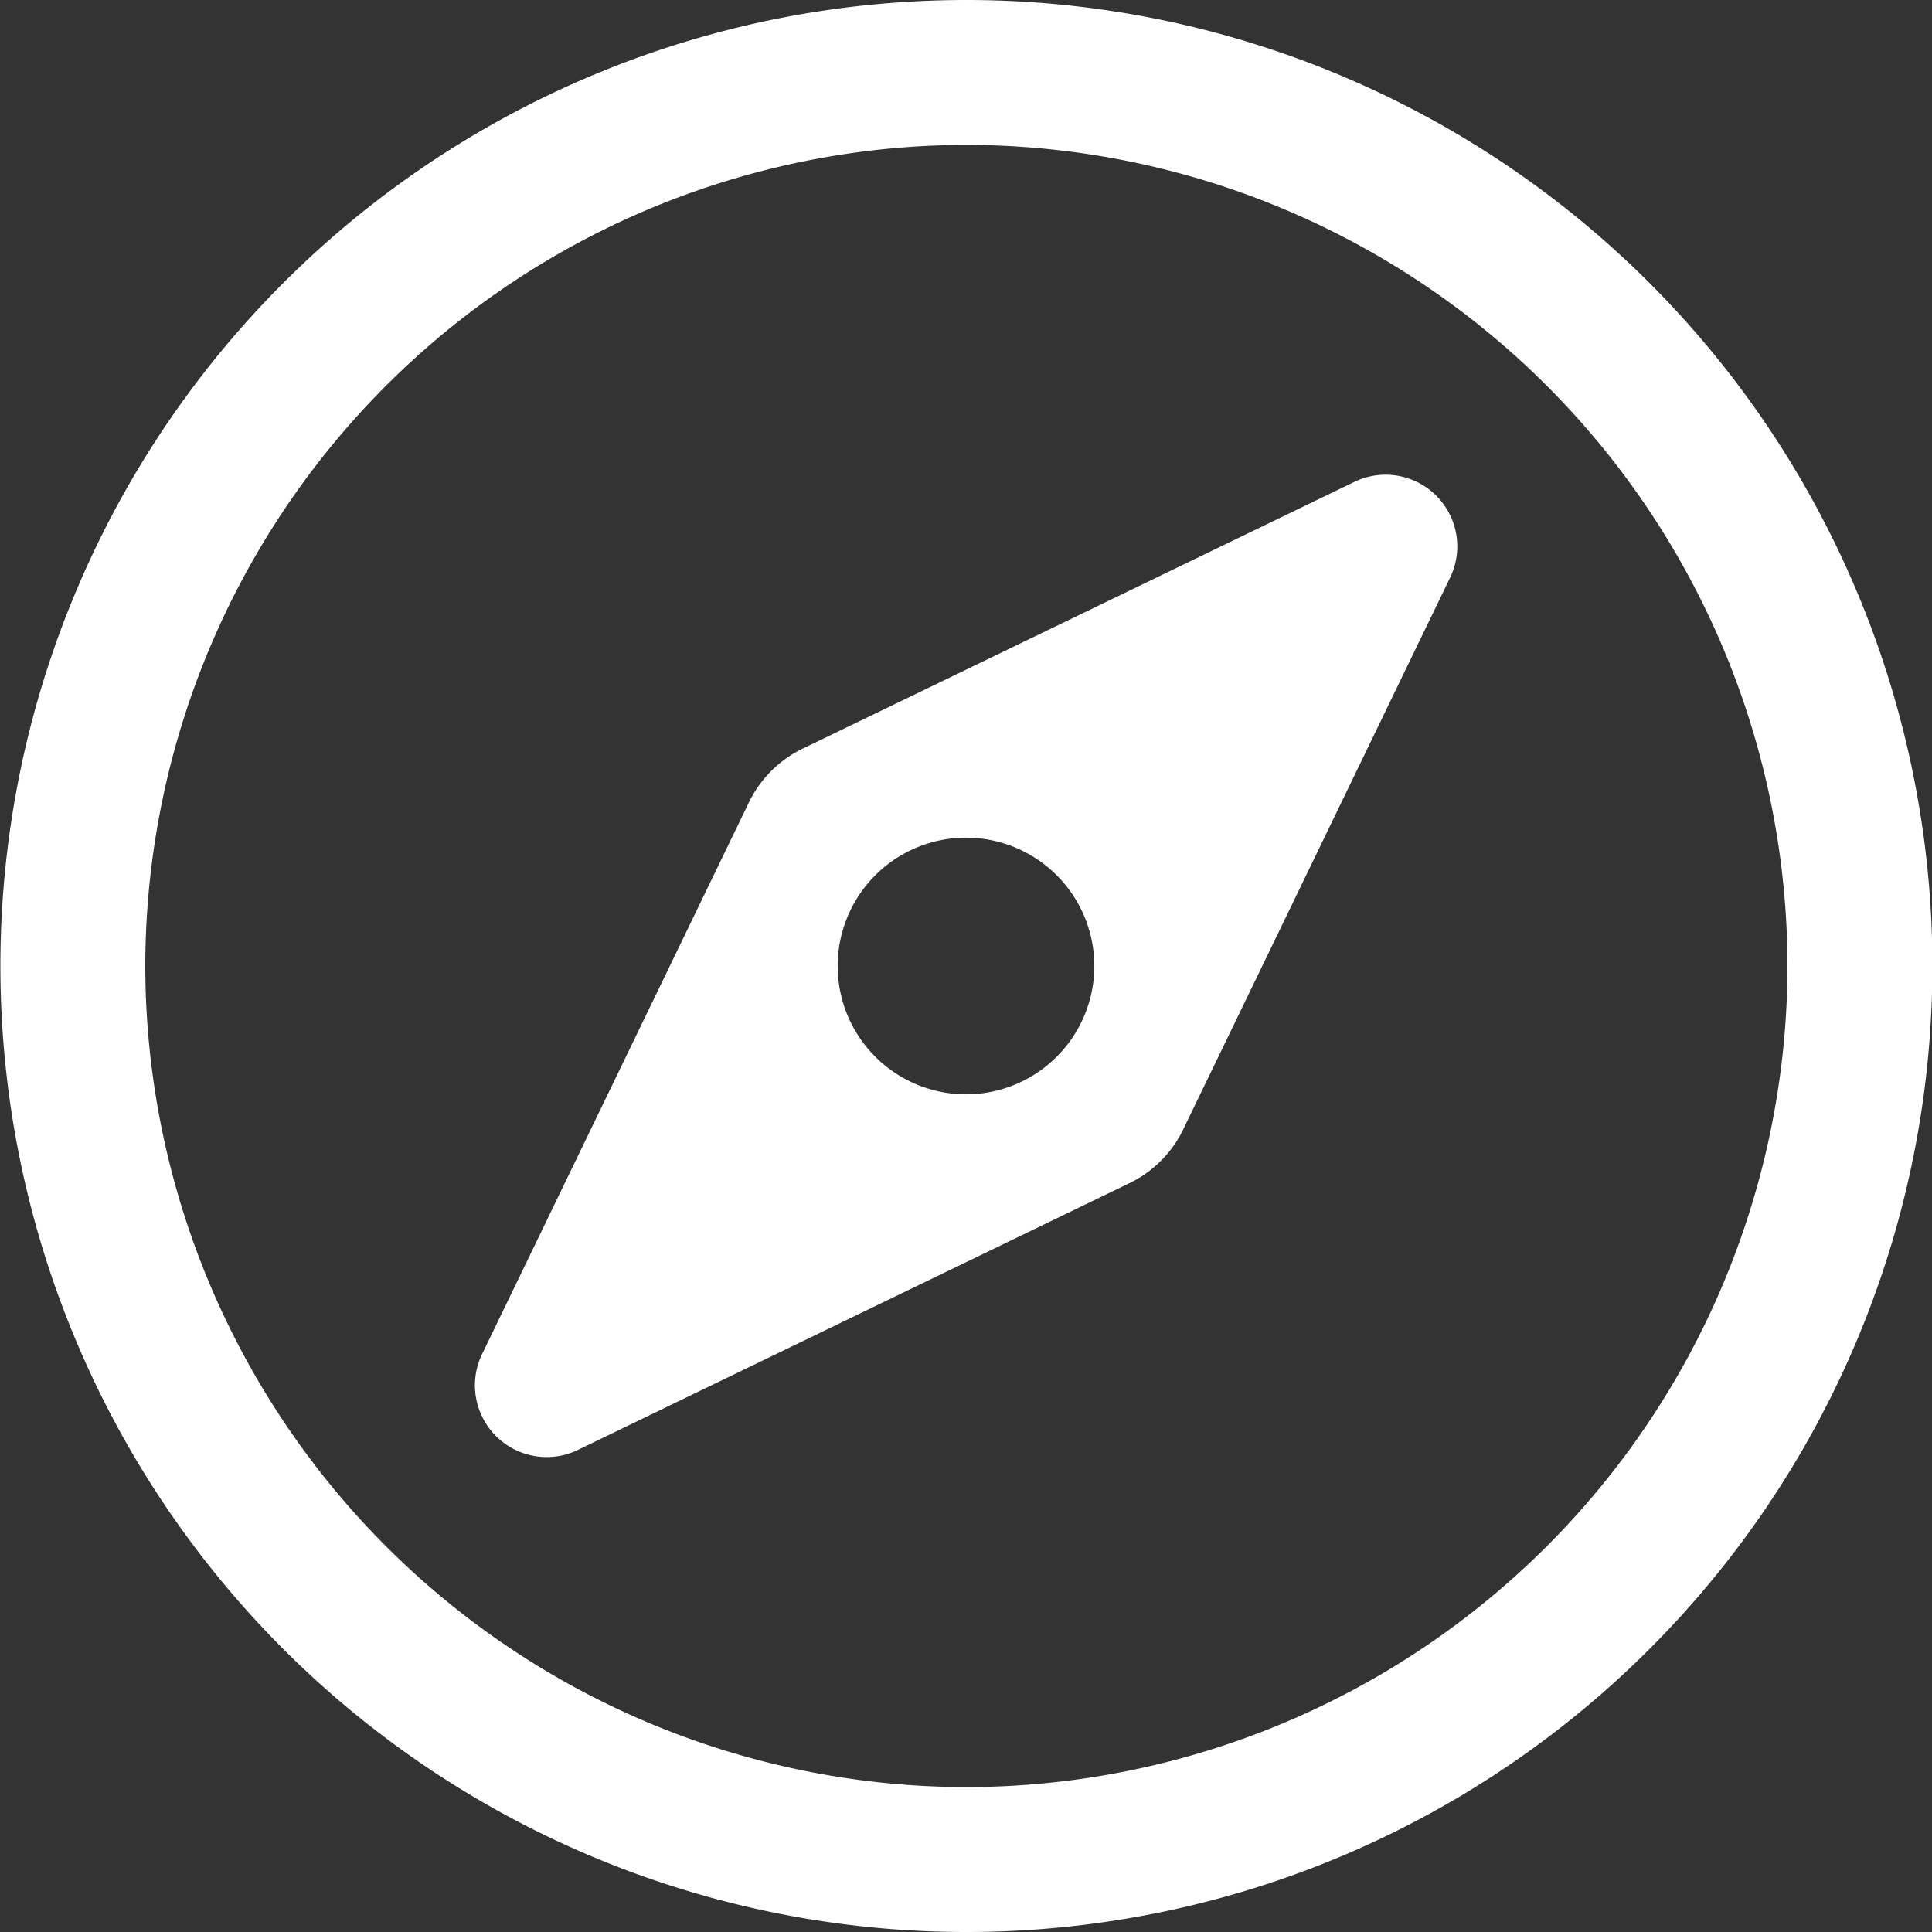<svg xmlns="http://www.w3.org/2000/svg" width="20" height="20" viewBox="0 0 20 20">
  <rect x="0" y="0" width="20" height="20" fill="#333333" stroke="none"/>
  <g id="Group_32788" data-name="Group 32788" transform="translate(691.604 84.326)">
    <path id="Path_31612" data-name="Path 31612" d="M-681.6-84.326a10,10,0,0,0-10,10,10,10,0,0,0,10,10,10,10,0,0,0,10-10A10,10,0,0,0-681.6-84.326Zm0,18.5a8.51,8.51,0,0,1-8.5-8.5,8.51,8.51,0,0,1,8.5-8.5,8.51,8.51,0,0,1,8.5,8.5A8.51,8.51,0,0,1-681.6-65.826Z" fill="#fff"/>
    <path id="Path_31613" data-name="Path 31613" d="M-677.57-79.344l-5.7,2.756a1.2,1.2,0,0,0-.593.593l-2.757,5.7a.743.743,0,0,0,.985.985l5.7-2.757a1.2,1.2,0,0,0,.592-.593l2.757-5.7A.742.742,0,0,0-677.57-79.344Zm-3.095,5.957a1.327,1.327,0,0,1-1.878,0,1.327,1.327,0,0,1,0-1.878,1.327,1.327,0,0,1,1.878,0A1.327,1.327,0,0,1-680.665-73.387Z" fill="#fff"/>
  </g>
</svg>
